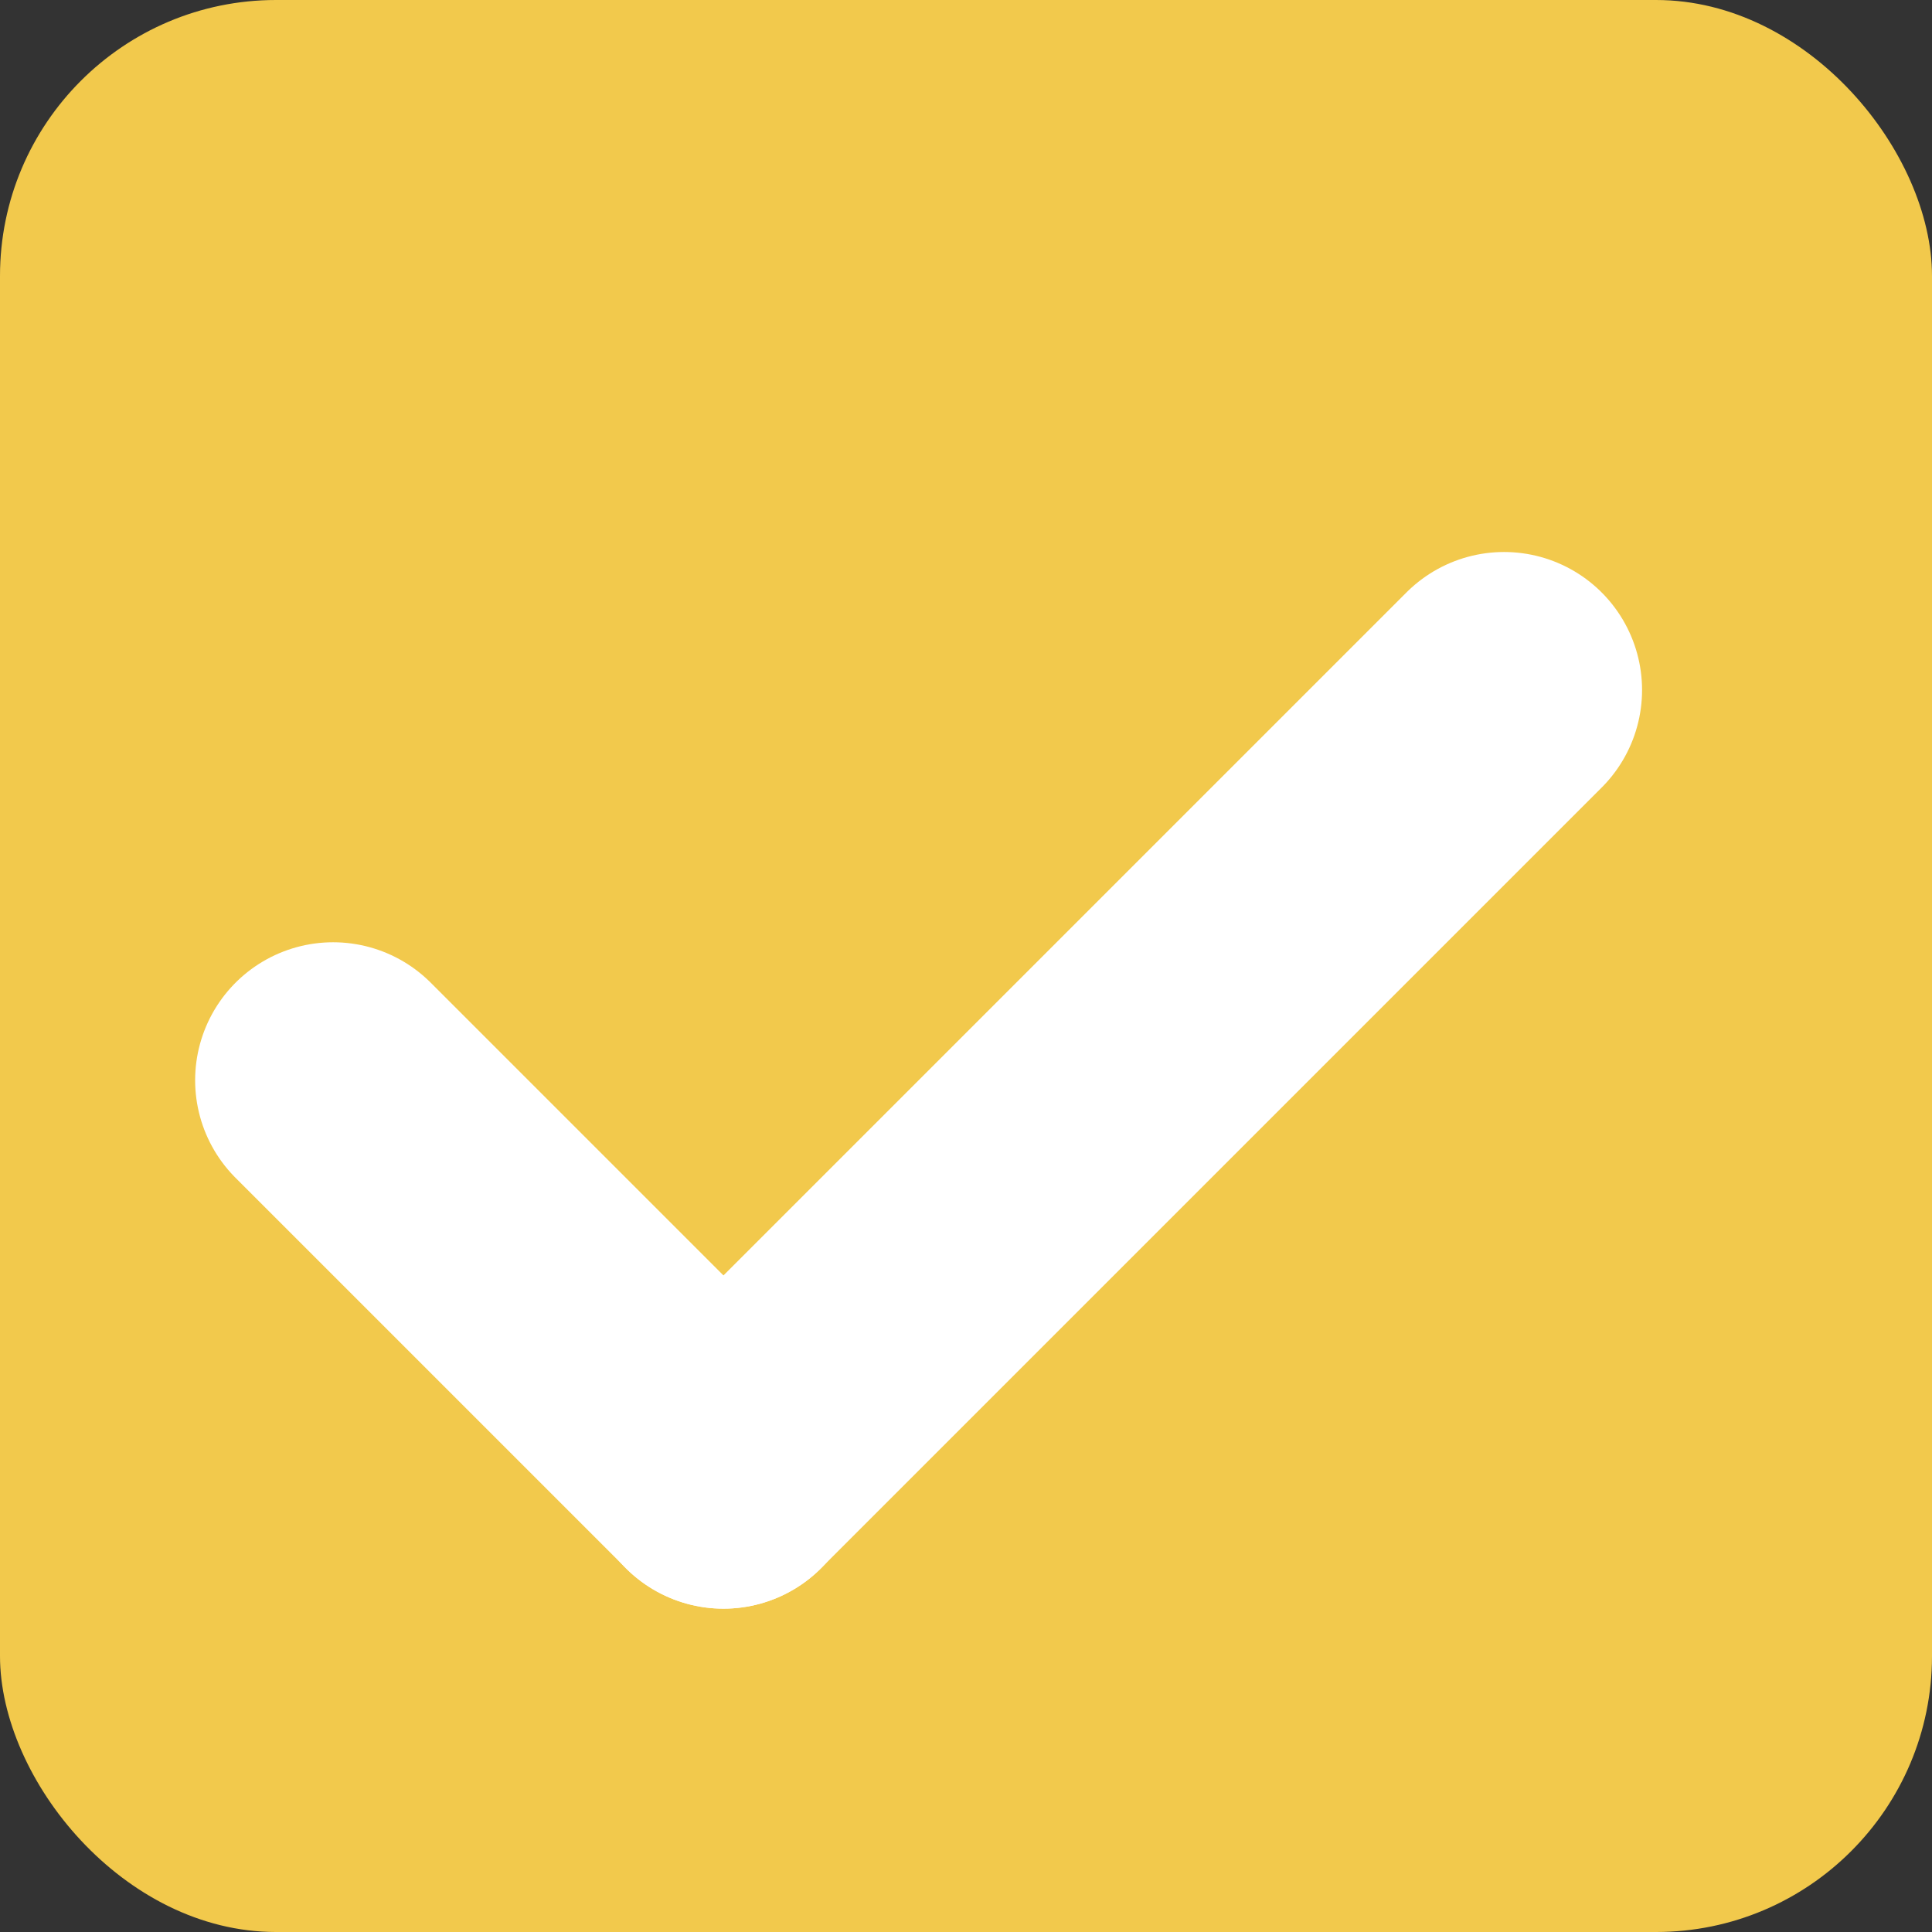 <svg width="14" height="14" viewBox="0 0 14 14" fill="none" xmlns="http://www.w3.org/2000/svg">
<rect x="0" y="0" width="14" height="14" fill="#333333" stroke="none"/>
<rect width="14" height="14" rx="2" fill="#F2C94C"/>
<line x1="2.414" y1="7.828" x2="5.243" y2="10.657" stroke="white" stroke-width="2" stroke-linecap="round"/>
<line x1="5.242" y1="10.657" x2="10.899" y2="5" stroke="white" stroke-width="2" stroke-linecap="round"/>
</svg>
